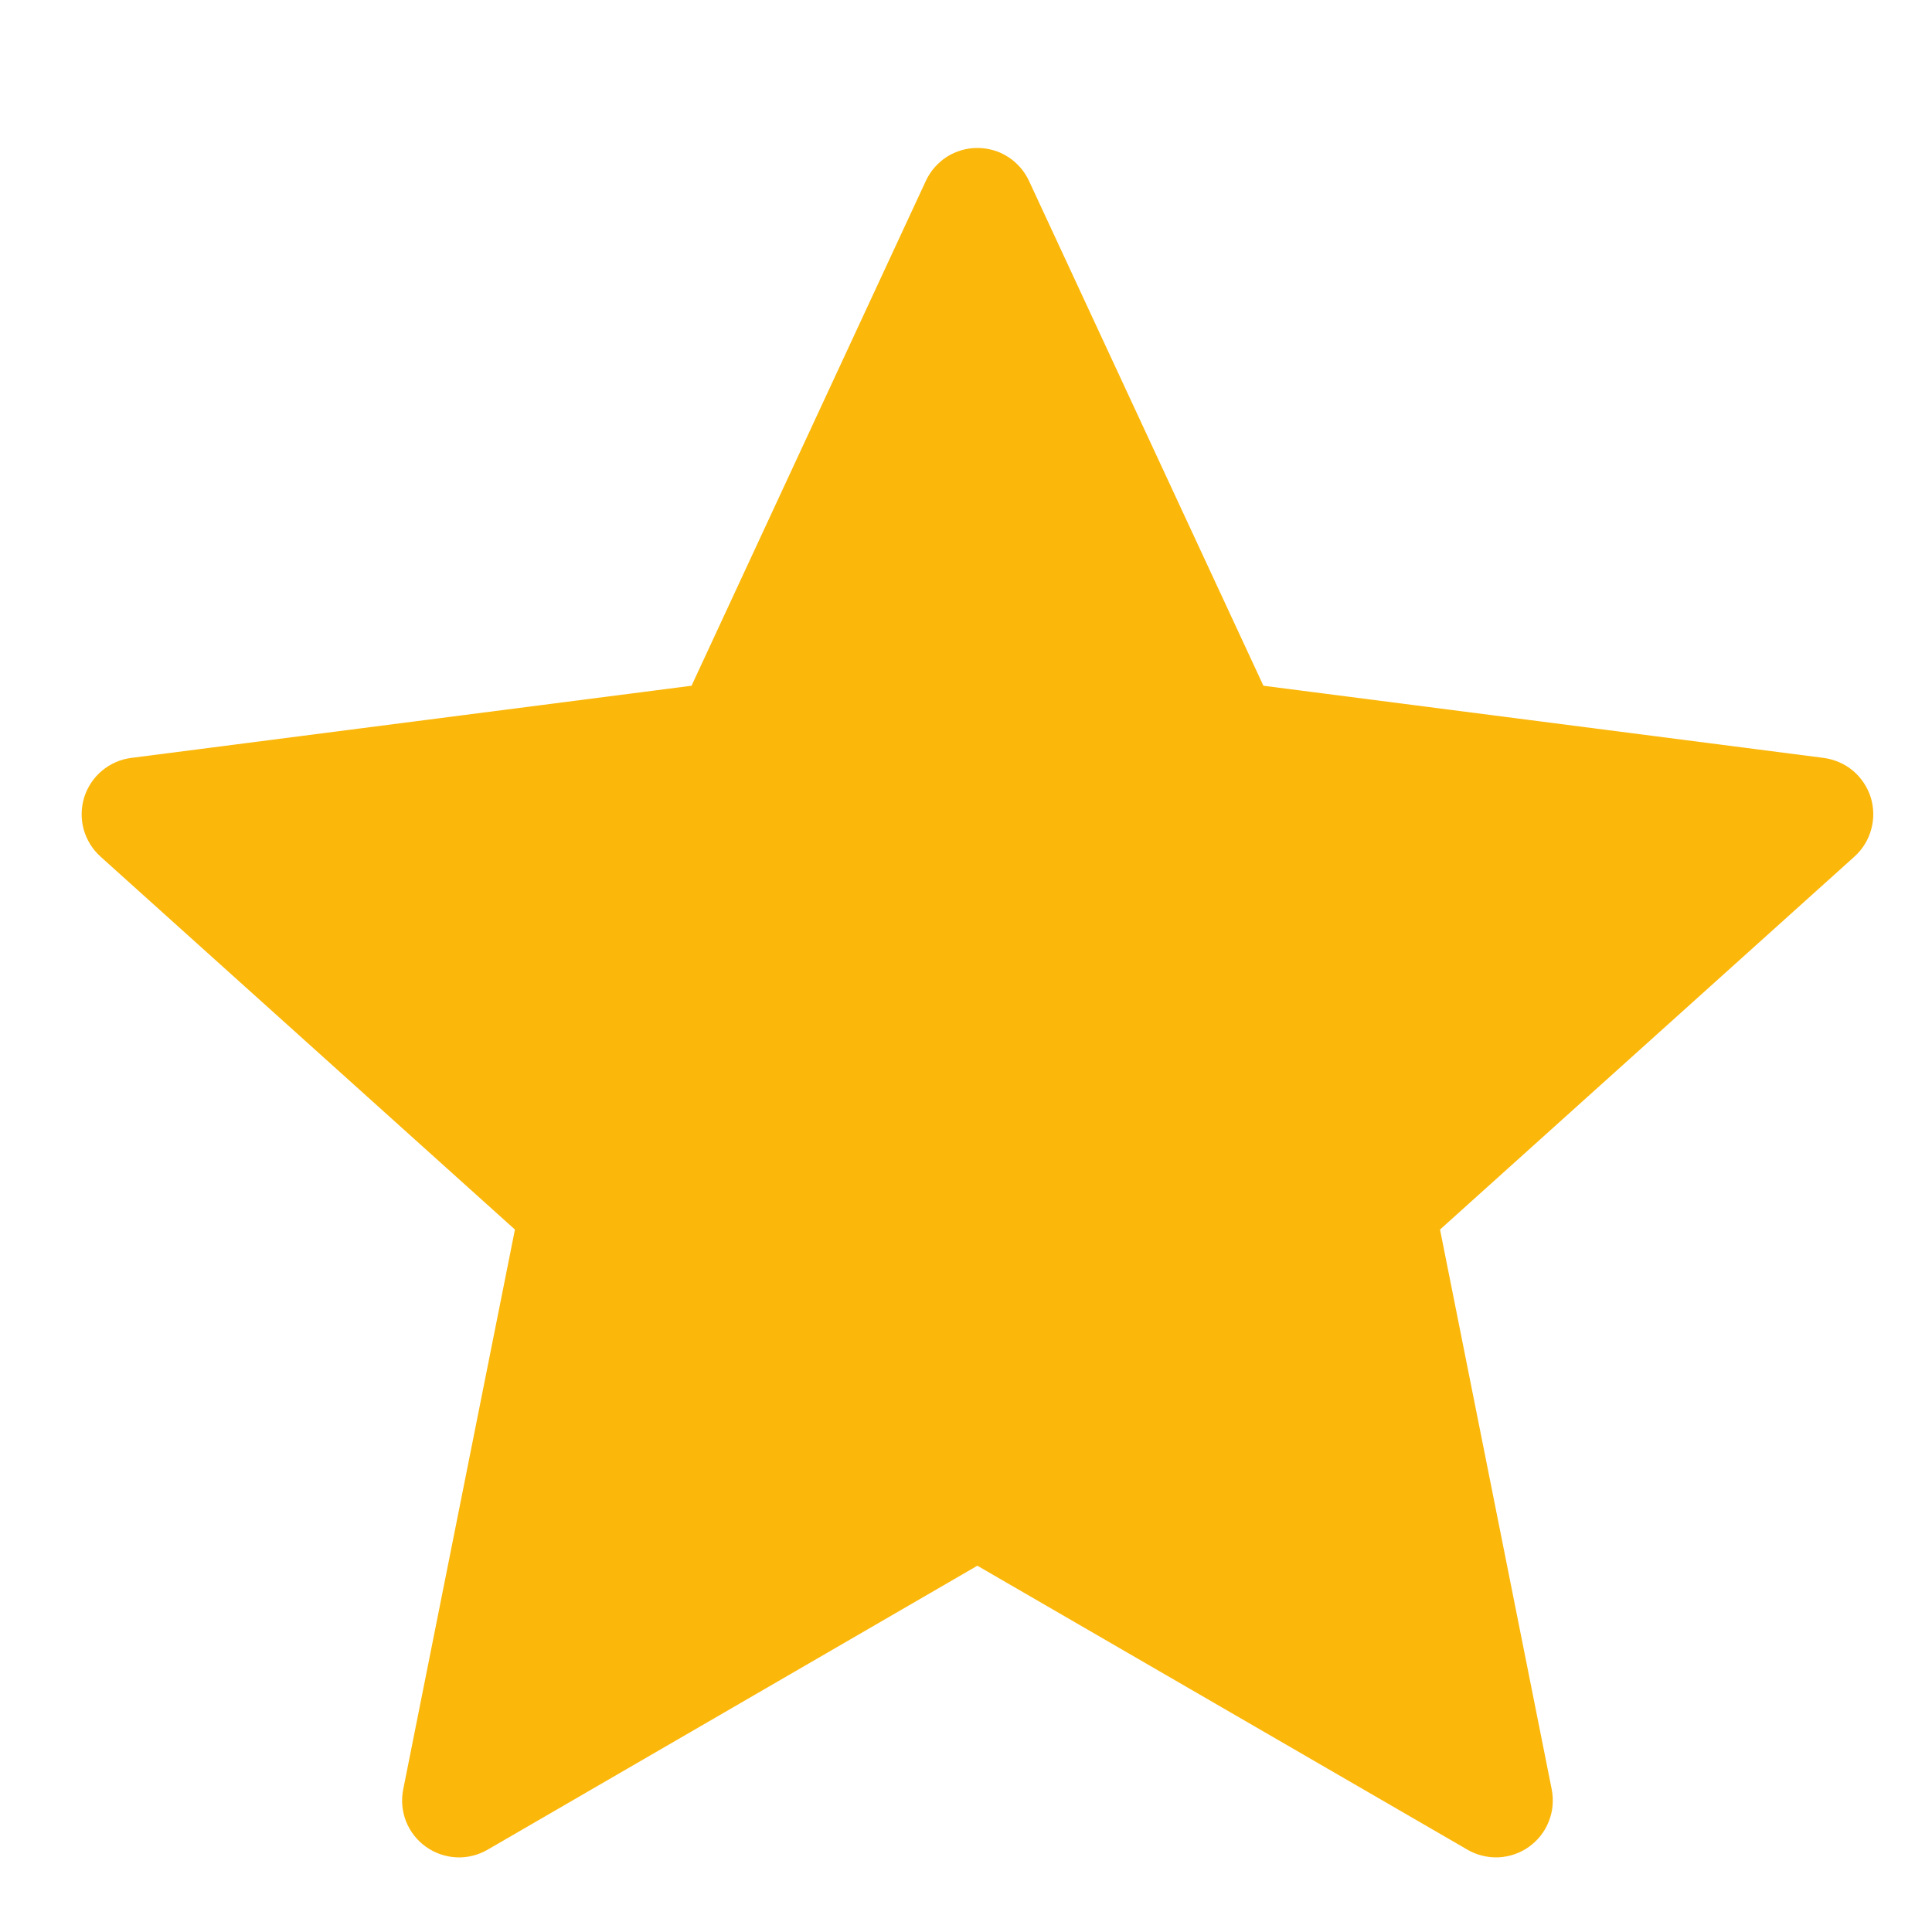 <svg width="17" height="17" viewBox="0 0 17 17" fill="none" xmlns="http://www.w3.org/2000/svg">
<g clip-path="url(#clip0_1_216)">
<path fill-rule="evenodd" clip-rule="evenodd" d="M8.147 1.591L6.085 6.034L1.155 6.669C1.06 6.681 0.971 6.72 0.897 6.782C0.824 6.843 0.77 6.924 0.741 7.016C0.713 7.107 0.711 7.205 0.736 7.297C0.762 7.39 0.813 7.473 0.884 7.537L4.531 10.819L3.548 15.745C3.529 15.84 3.538 15.938 3.573 16.027C3.609 16.117 3.669 16.194 3.748 16.25C3.826 16.306 3.919 16.338 4.015 16.343C4.111 16.348 4.207 16.324 4.29 16.276L8.6 13.777L12.913 16.276C12.996 16.324 13.091 16.347 13.187 16.343C13.283 16.338 13.376 16.306 13.454 16.25C13.532 16.194 13.593 16.117 13.628 16.027C13.664 15.938 13.672 15.84 13.654 15.746L12.671 10.819L16.318 7.537C16.389 7.473 16.44 7.39 16.465 7.298C16.491 7.205 16.489 7.108 16.461 7.016C16.432 6.925 16.378 6.844 16.305 6.782C16.232 6.721 16.142 6.682 16.047 6.669L11.117 6.034L9.054 1.591C9.014 1.505 8.95 1.432 8.869 1.38C8.789 1.329 8.696 1.302 8.6 1.302C8.505 1.302 8.412 1.329 8.331 1.38C8.251 1.432 8.187 1.505 8.147 1.591H8.147Z" fill="#FBB70A"/>
</g>
<defs>
<clipPath id="clip0_1_216">
<rect width="16" height="16" fill="white" transform="translate(0.601 0.802)"/>
</clipPath>
</defs>
</svg>
